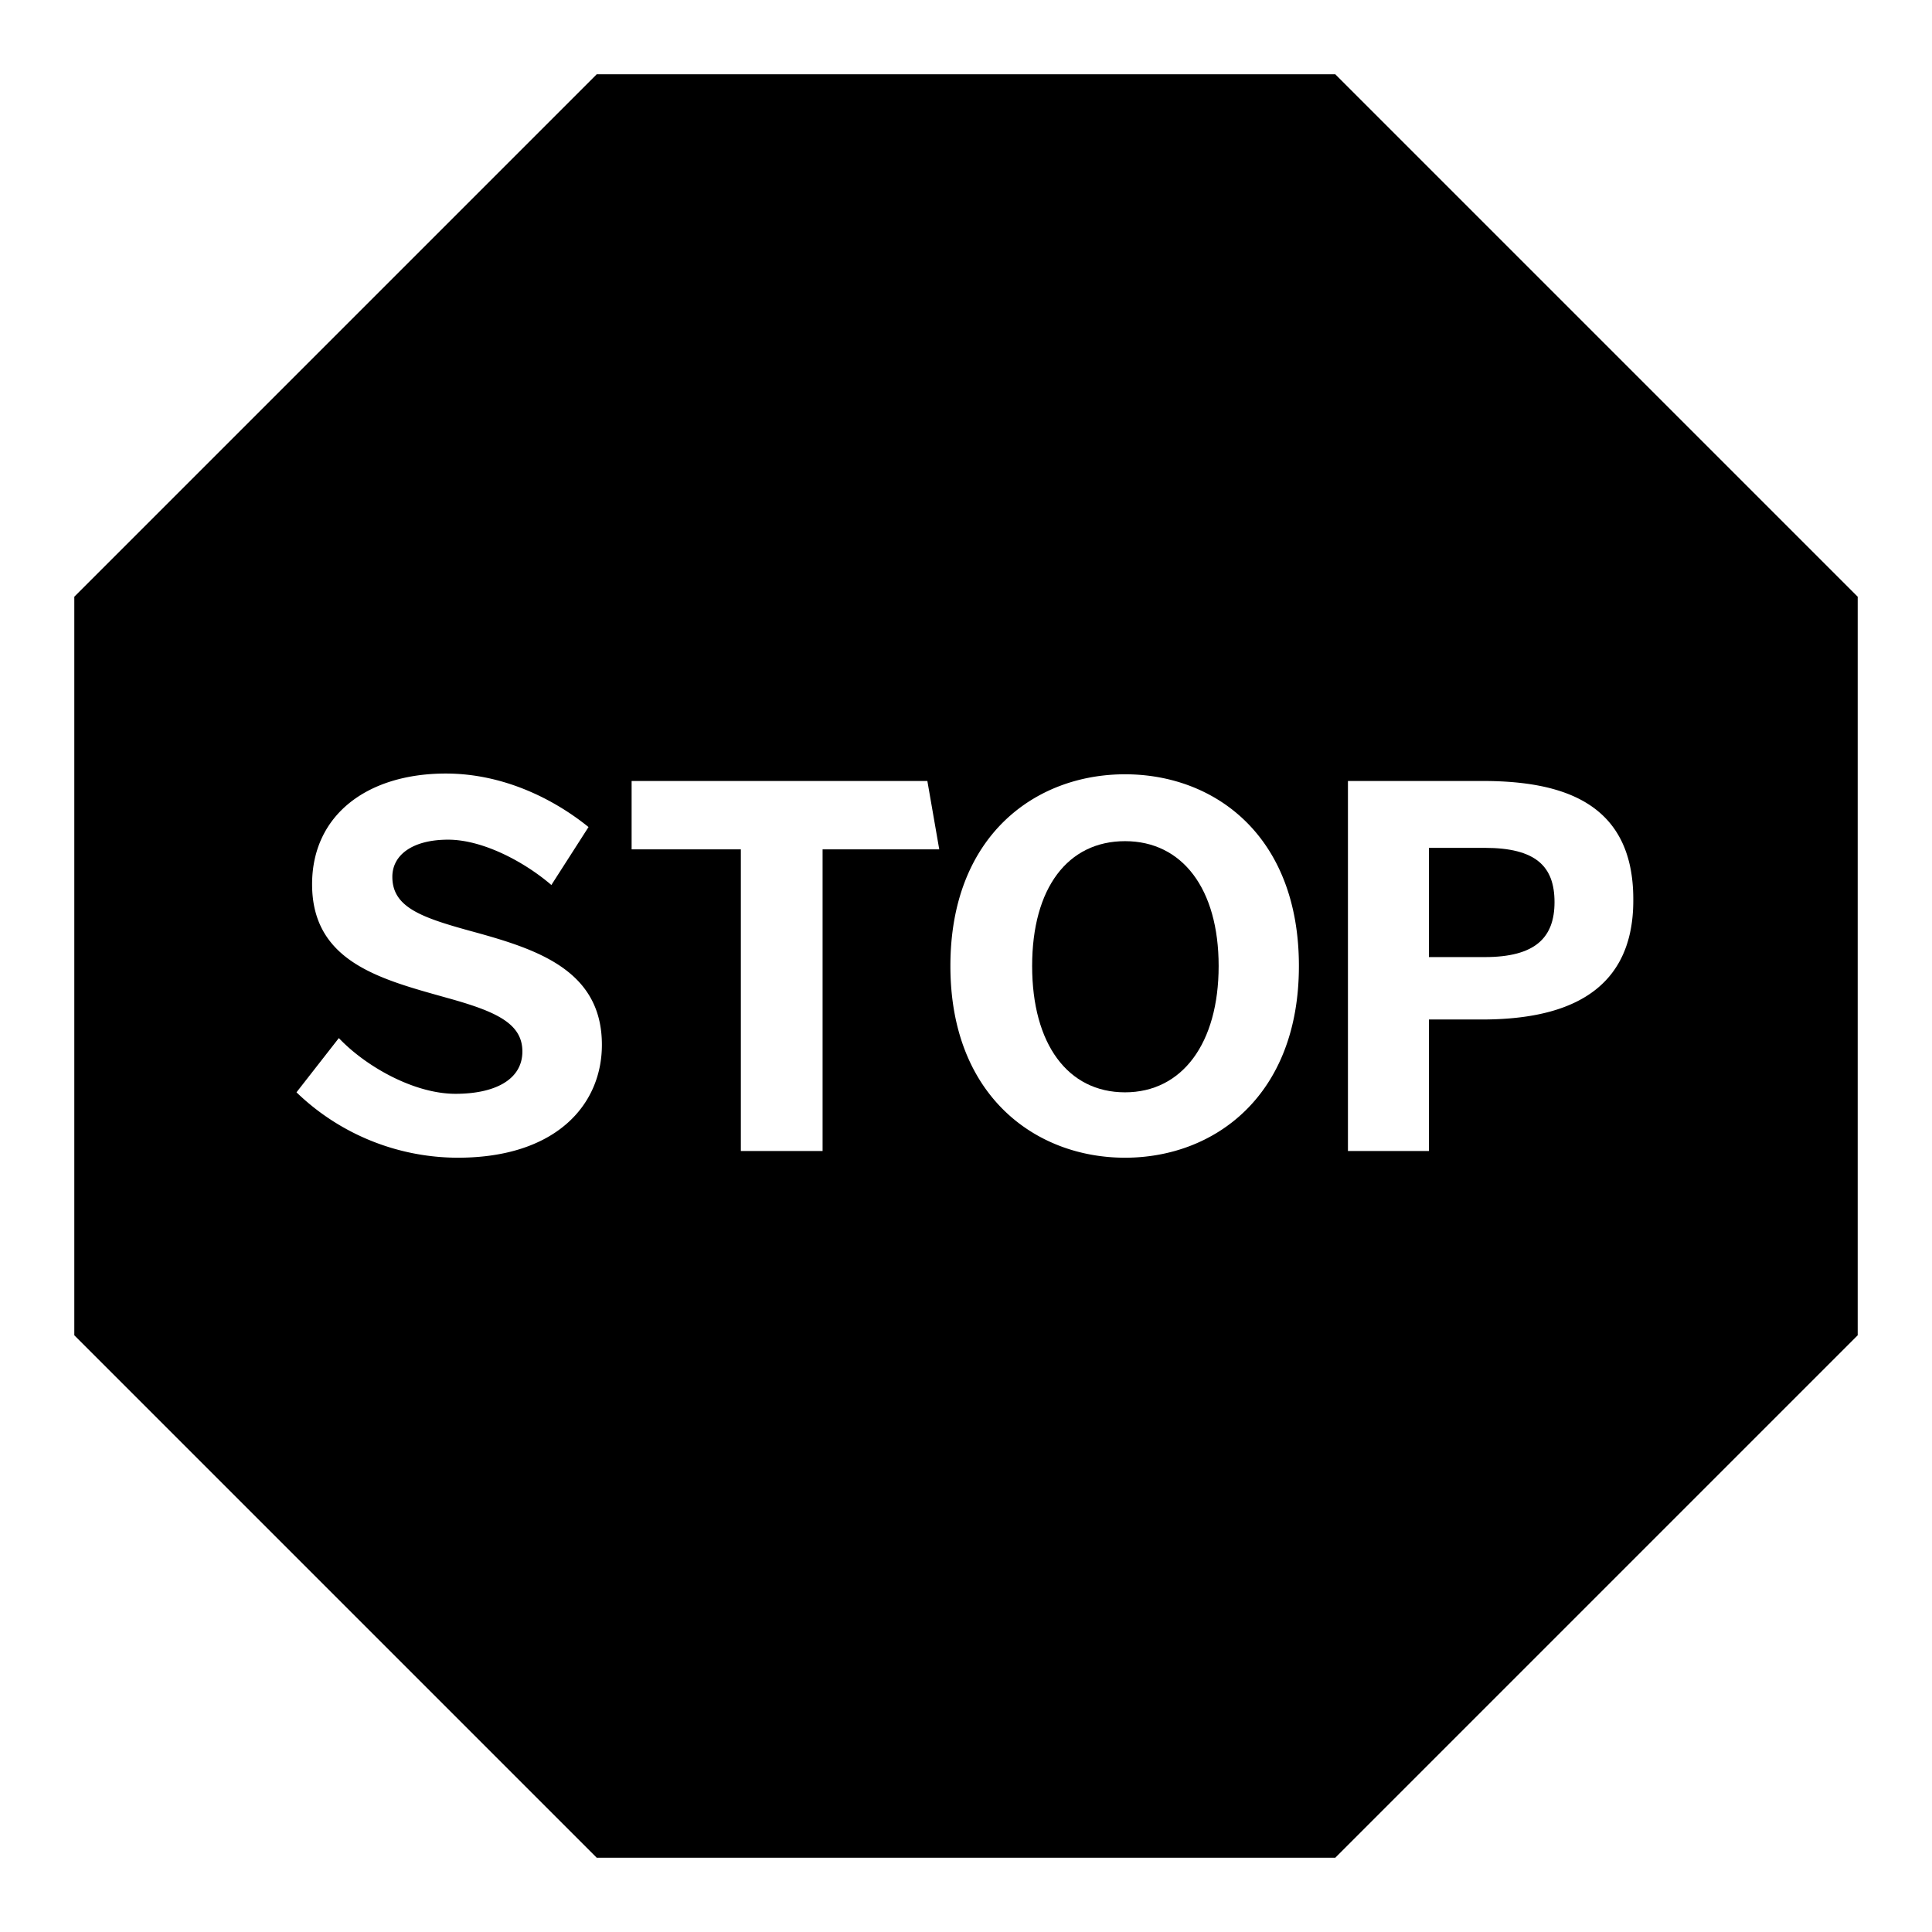 <svg id="ecd6568c-0a02-40fd-b1df-ddcfdcd9abdc" data-name="Blue" xmlns="http://www.w3.org/2000/svg" viewBox="0 0 260 260"><path d="M151.4,113.2c-7.7,0-12.5,6.3-12.5,16.8s4.8,17,12.5,17,12.6-6.6,12.6-17S159.1,113.2,151.4,113.2Z"/><path d="M179.7,10H80.3L10,80.3v99.4L80.3,250h99.4L250,179.7V80.3ZM61.6,155.8A31.33,31.33,0,0,1,39.9,147l5.7-7.3c3.6,3.8,10.1,7.5,15.7,7.5,5.3,0,9-1.9,9-5.7s-3.6-5.4-10.1-7.2C51.3,131.8,42,129.5,42,119c0-9.3,7.4-14.9,18-14.9,7.7,0,14.5,3.4,19.2,7.2l-5,7.8C70.6,116,65,113,60.3,113s-7.5,2-7.5,5c0,4,3.7,5.4,10.2,7.2,8.8,2.4,18,5.1,18,15.4C81,148.7,74.8,155.8,61.6,155.8Zm49.1-41.5v40.6h-11V114.3H85v-9.2h39.8l1.6,9.2Zm40.7,41.5c-12,0-23.5-8.3-23.5-25.8s11.4-25.8,23.5-25.8,23.4,8.3,23.4,25.8S163.4,155.8,151.4,155.8Zm48-18.6h-7.1v17.7H181.4V105.1h18.1c10.6,0,20.3,2.8,20.3,15.9.1,13.4-10.4,16.2-20.4,16.2Z"/><path d="M199.8,114.1h-7.5v14.7h7.5c6.8,0,9.4-2.6,9.4-7.4S206.7,114.1,199.8,114.1Z"/></svg>